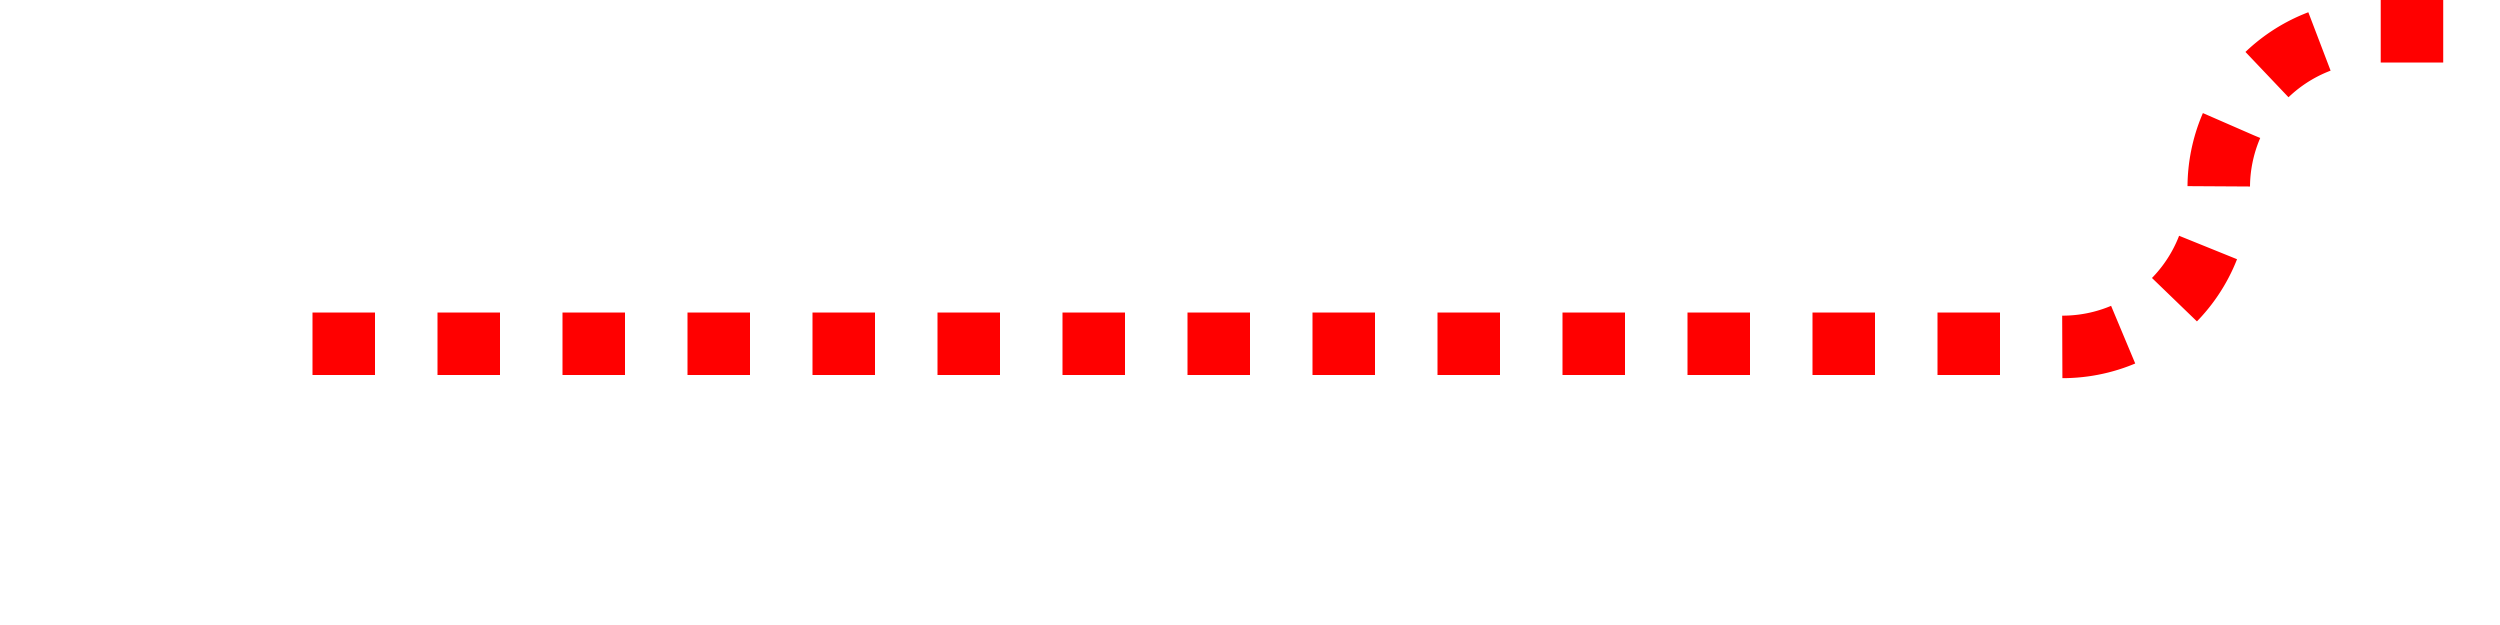 ﻿<?xml version="1.0" encoding="utf-8"?>
<svg version="1.1" xmlns:xlink="http://www.w3.org/1999/xlink" width="40px" height="10px" preserveAspectRatio="xMinYMid meet" viewBox="495 231  40 8" xmlns="http://www.w3.org/2000/svg">
  <path d="M 500 235.5  L 527.5 235.5  A 2.5 2.5 0 0 0 530.5 233 A 2.5 2.5 0 0 1 533 230.5 L 1165 230.5  A 5 5 0 0 1 1170.5 235.5 L 1170.5 315  A 5 5 0 0 0 1175.5 320.5 L 1184 320.5  A 5 5 0 0 0 1189.5 315.5 L 1189.5 300  " stroke-width="1" stroke-dasharray="1,1" stroke="#ff0000" fill="none" />
  <path d="M 1184 301  L 1195 301  L 1195 300  L 1184 300  L 1184 301  Z " fill-rule="nonzero" fill="#ff0000" stroke="none" />
</svg>